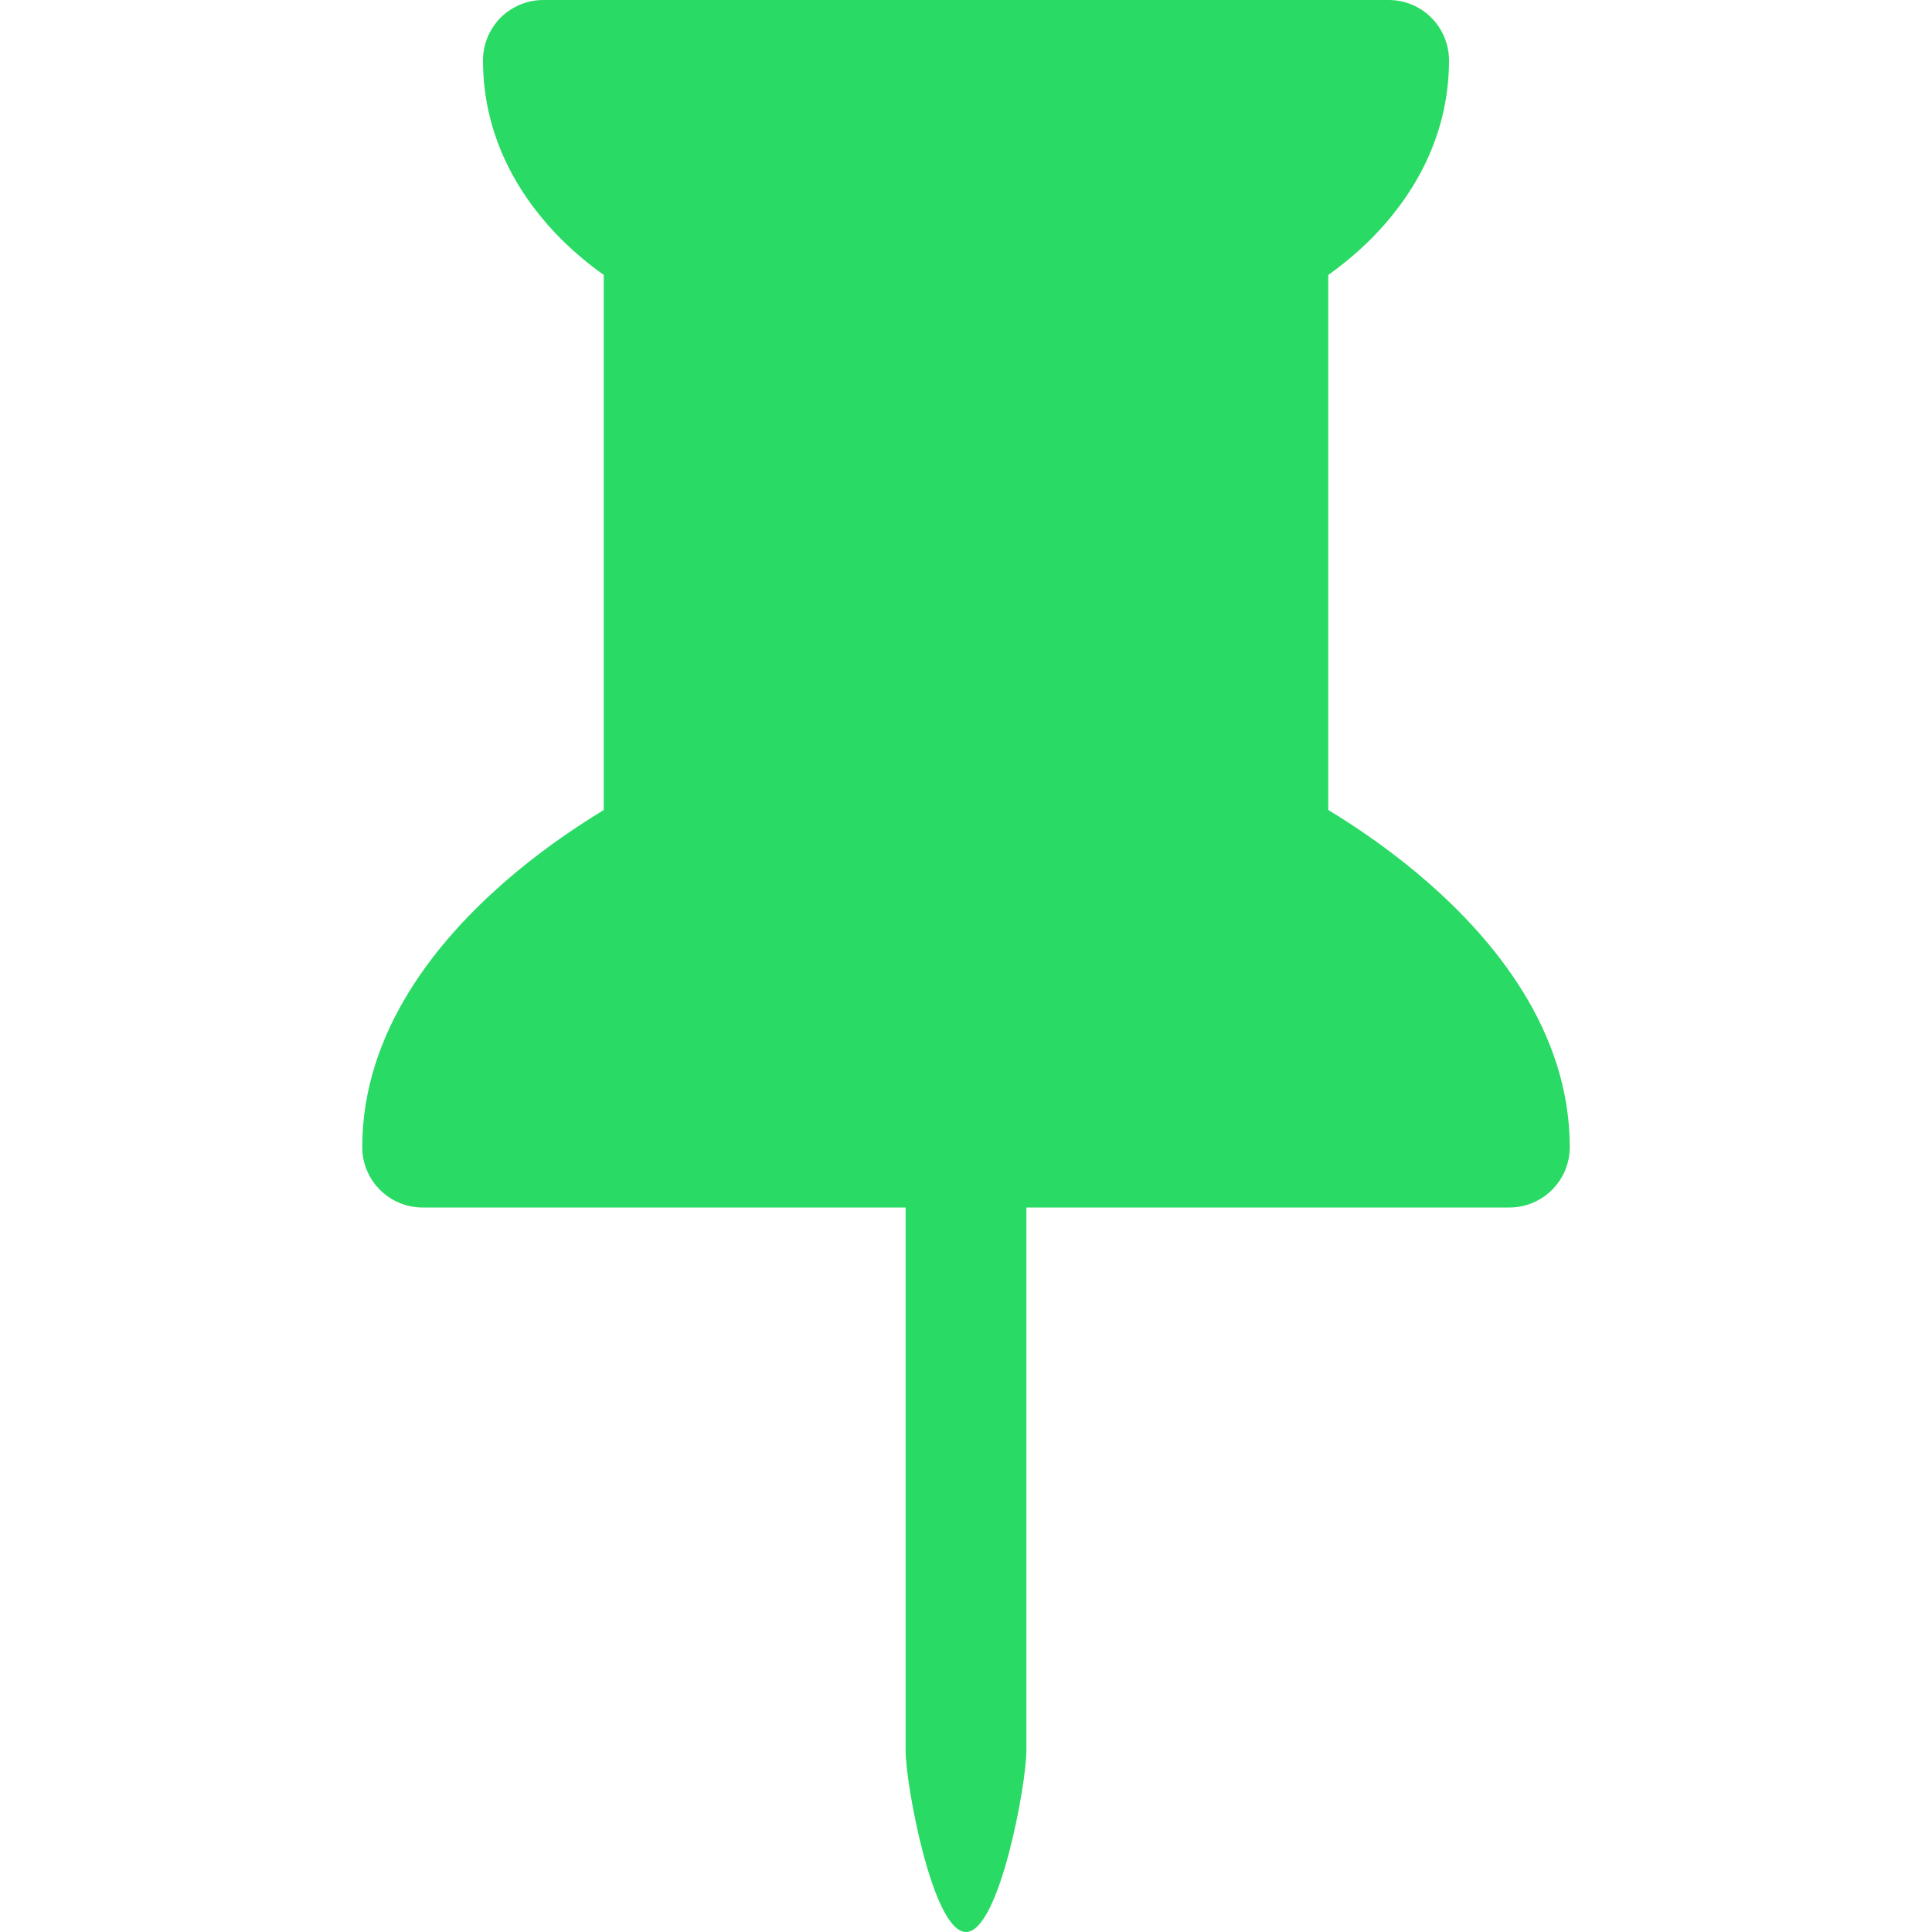 <svg width="16" height="16" viewBox="0 0 16 16" fill="none" xmlns="http://www.w3.org/2000/svg">
<path d="M4.146 0.146C4.24 0.053 4.367 0 4.5 0H11.5C11.776 0 12 0.224 12 0.5C12 1.179 11.658 1.674 11.354 1.979C11.228 2.104 11.104 2.203 11 2.277V6.708C11.025 6.723 11.05 6.739 11.078 6.756C11.281 6.883 11.554 7.07 11.829 7.311C12.359 7.775 13 8.527 13 9.5C13 9.776 12.776 10 12.5 10H8.5V14.5C8.5 14.776 8.276 16 8 16C7.724 16 7.5 14.776 7.5 14.5V10H3.5C3.224 10 3 9.776 3 9.5C3 8.527 3.641 7.775 4.171 7.311C4.446 7.07 4.719 6.883 4.923 6.756C4.95 6.739 4.975 6.723 5 6.708V2.277C4.896 2.203 4.772 2.104 4.646 1.979C4.342 1.674 4 1.179 4 0.5C4 0.367 4.053 0.24 4.146 0.146Z" fill="#29DA64"/>
</svg>
